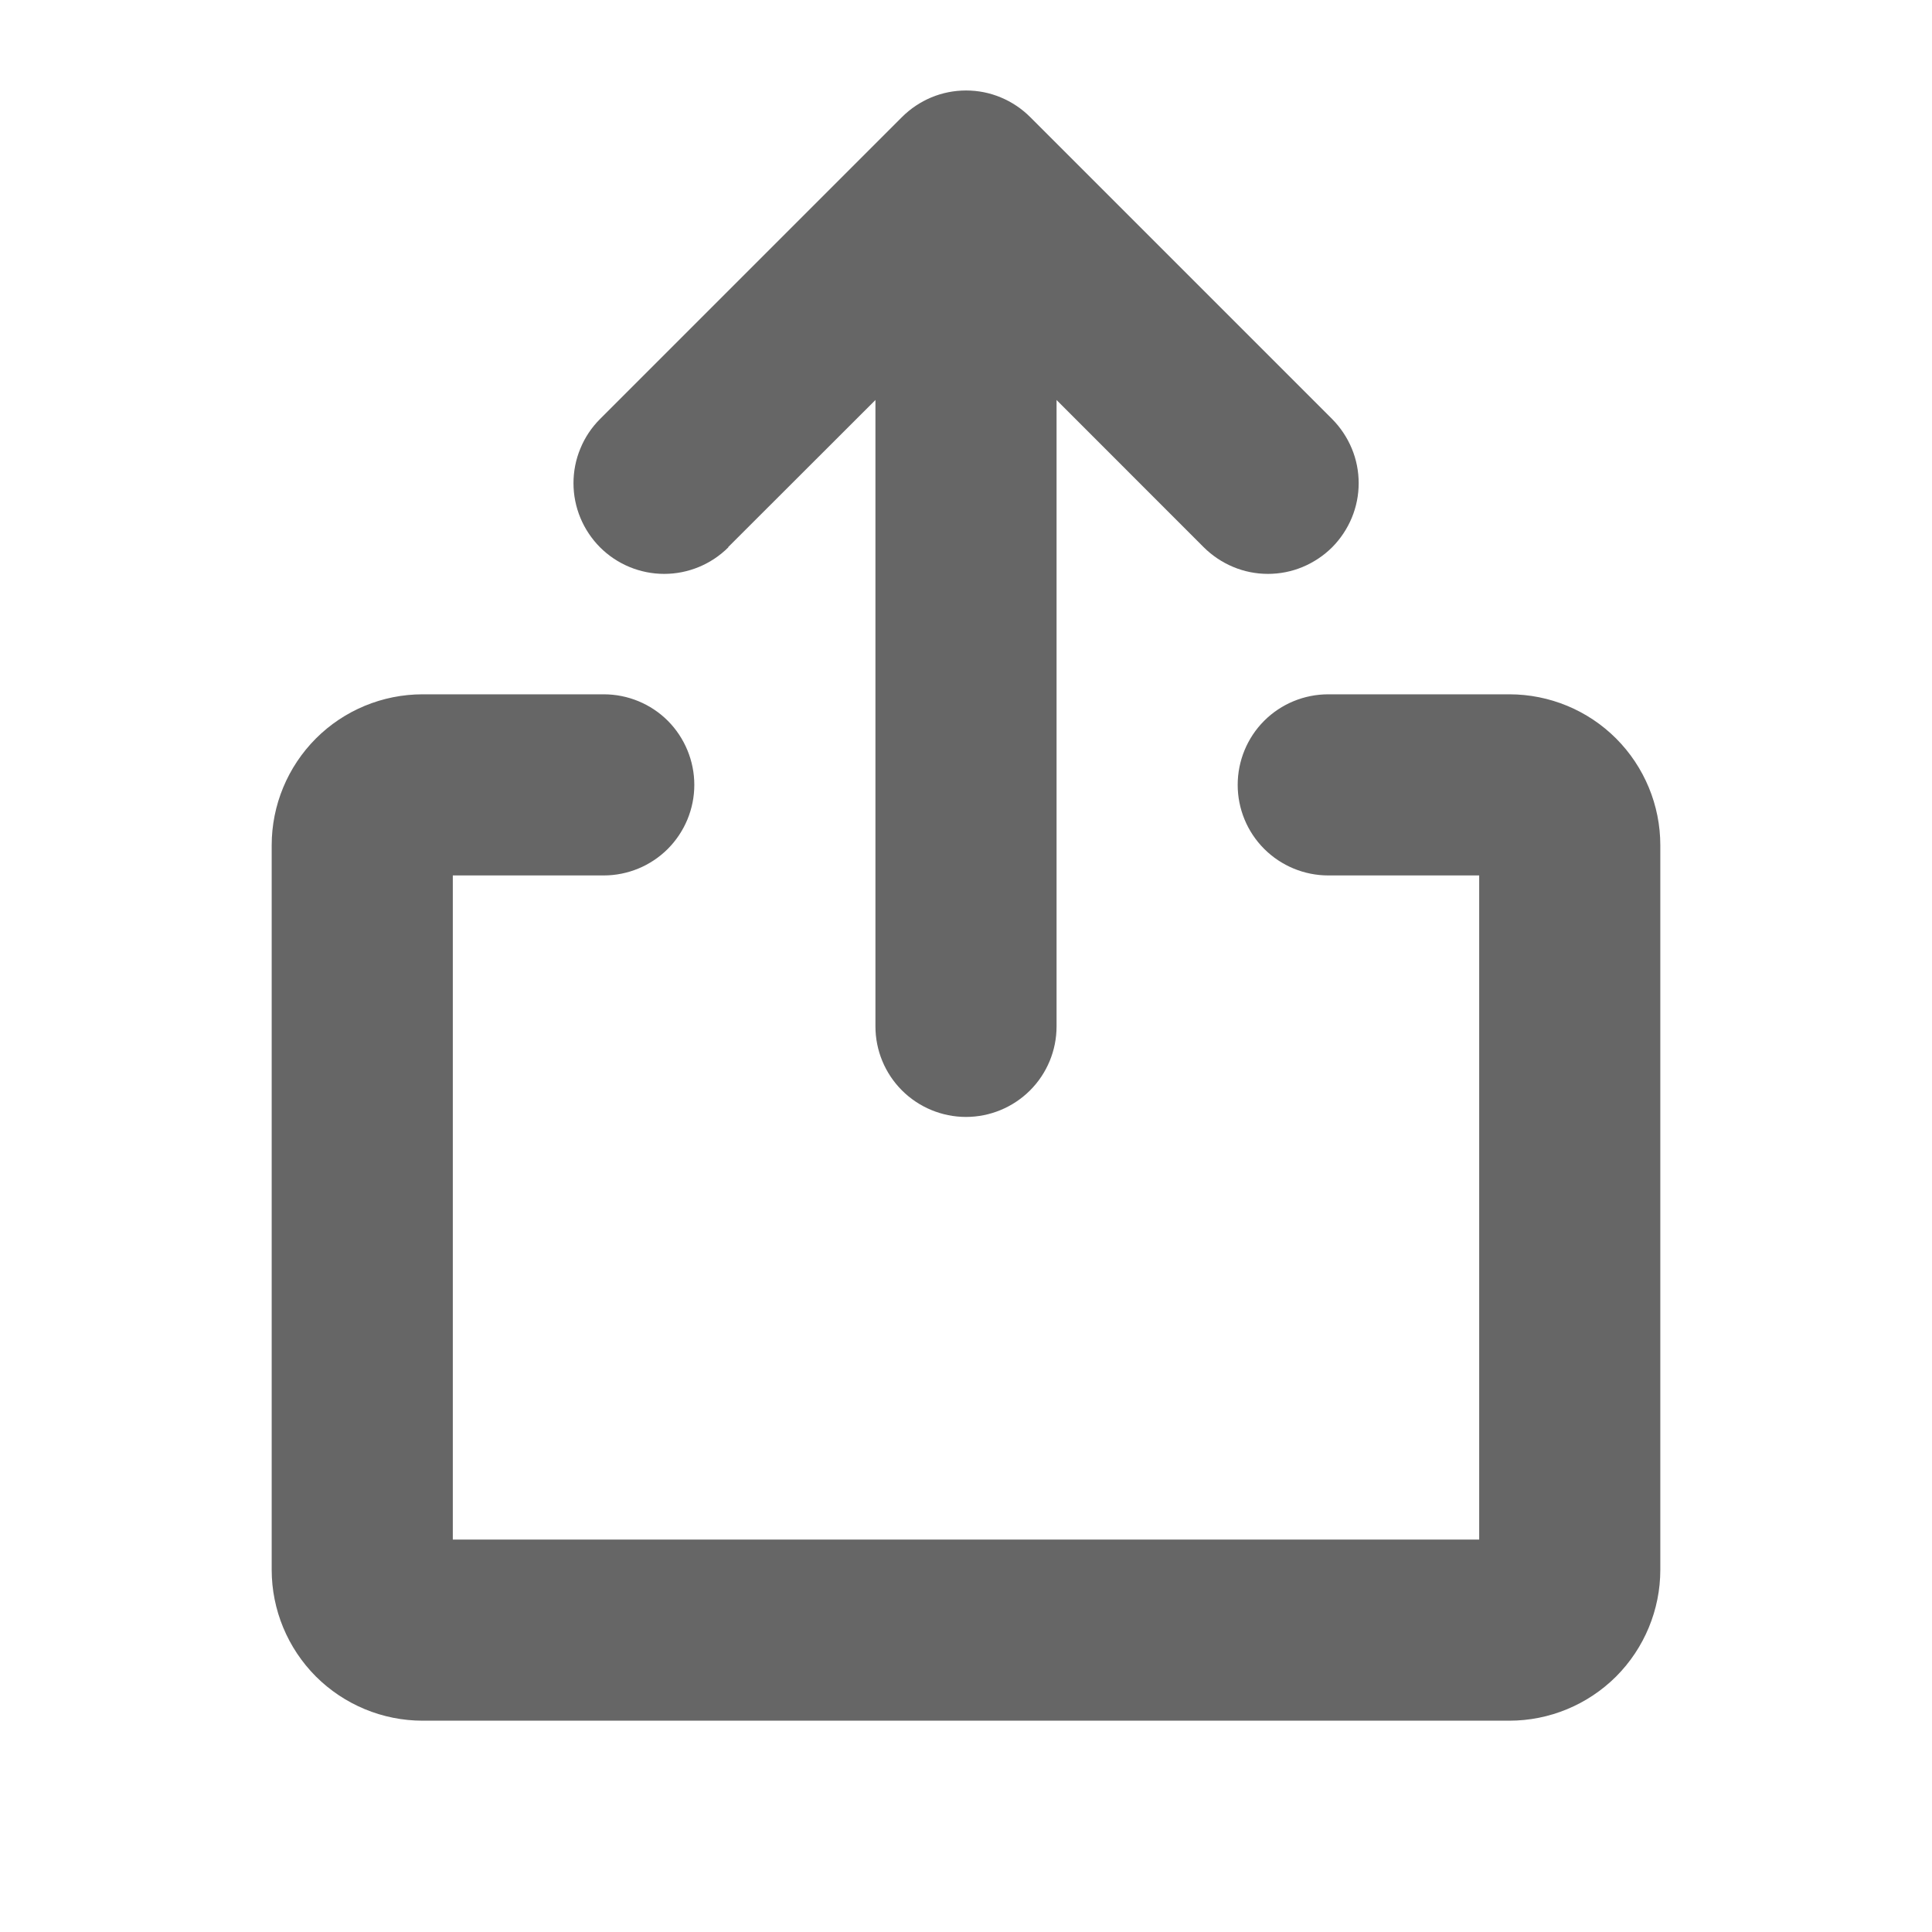 <svg width="24" height="24" viewBox="0 0 24 24" fill="none" xmlns="http://www.w3.org/2000/svg">
<path d="M20.625 10.5V19.5C20.625 19.997 20.427 20.474 20.076 20.826C19.724 21.177 19.247 21.375 18.75 21.375H5.25C4.753 21.375 4.276 21.177 3.924 20.826C3.573 20.474 3.375 19.997 3.375 19.5V10.5C3.375 10.003 3.573 9.526 3.924 9.174C4.276 8.822 4.753 8.625 5.25 8.625H7.5C7.798 8.625 8.085 8.743 8.296 8.954C8.506 9.165 8.625 9.452 8.625 9.75C8.625 10.048 8.506 10.334 8.296 10.545C8.085 10.756 7.798 10.875 7.5 10.875H5.625V19.125H18.375V10.875H16.5C16.202 10.875 15.915 10.756 15.704 10.545C15.493 10.334 15.375 10.048 15.375 9.75C15.375 9.452 15.493 9.165 15.704 8.954C15.915 8.743 16.202 8.625 16.5 8.625H18.75C19.247 8.625 19.724 8.822 20.076 9.174C20.427 9.526 20.625 10.003 20.625 10.5ZM9.046 6.796L10.875 4.969V12.75C10.875 13.048 10.993 13.334 11.204 13.545C11.415 13.756 11.702 13.875 12 13.875C12.298 13.875 12.585 13.756 12.796 13.545C13.007 13.334 13.125 13.048 13.125 12.75V4.969L14.954 6.799C15.059 6.903 15.183 6.986 15.32 7.043C15.456 7.1 15.603 7.129 15.751 7.129C15.899 7.129 16.046 7.1 16.182 7.043C16.319 6.986 16.443 6.903 16.548 6.799C16.652 6.694 16.735 6.57 16.792 6.433C16.849 6.296 16.878 6.15 16.878 6.002C16.878 5.854 16.849 5.707 16.792 5.571C16.735 5.434 16.652 5.31 16.548 5.205L12.798 1.455C12.693 1.35 12.569 1.267 12.432 1.21C12.296 1.153 12.149 1.124 12.001 1.124C11.853 1.124 11.706 1.153 11.569 1.21C11.433 1.267 11.309 1.35 11.204 1.455L7.454 5.205C7.349 5.31 7.266 5.434 7.21 5.571C7.153 5.707 7.124 5.854 7.124 6.002C7.124 6.301 7.243 6.587 7.454 6.799C7.665 7.01 7.952 7.129 8.251 7.129C8.55 7.129 8.836 7.01 9.048 6.799L9.046 6.796Z" fill="#666666"/>
</svg>
